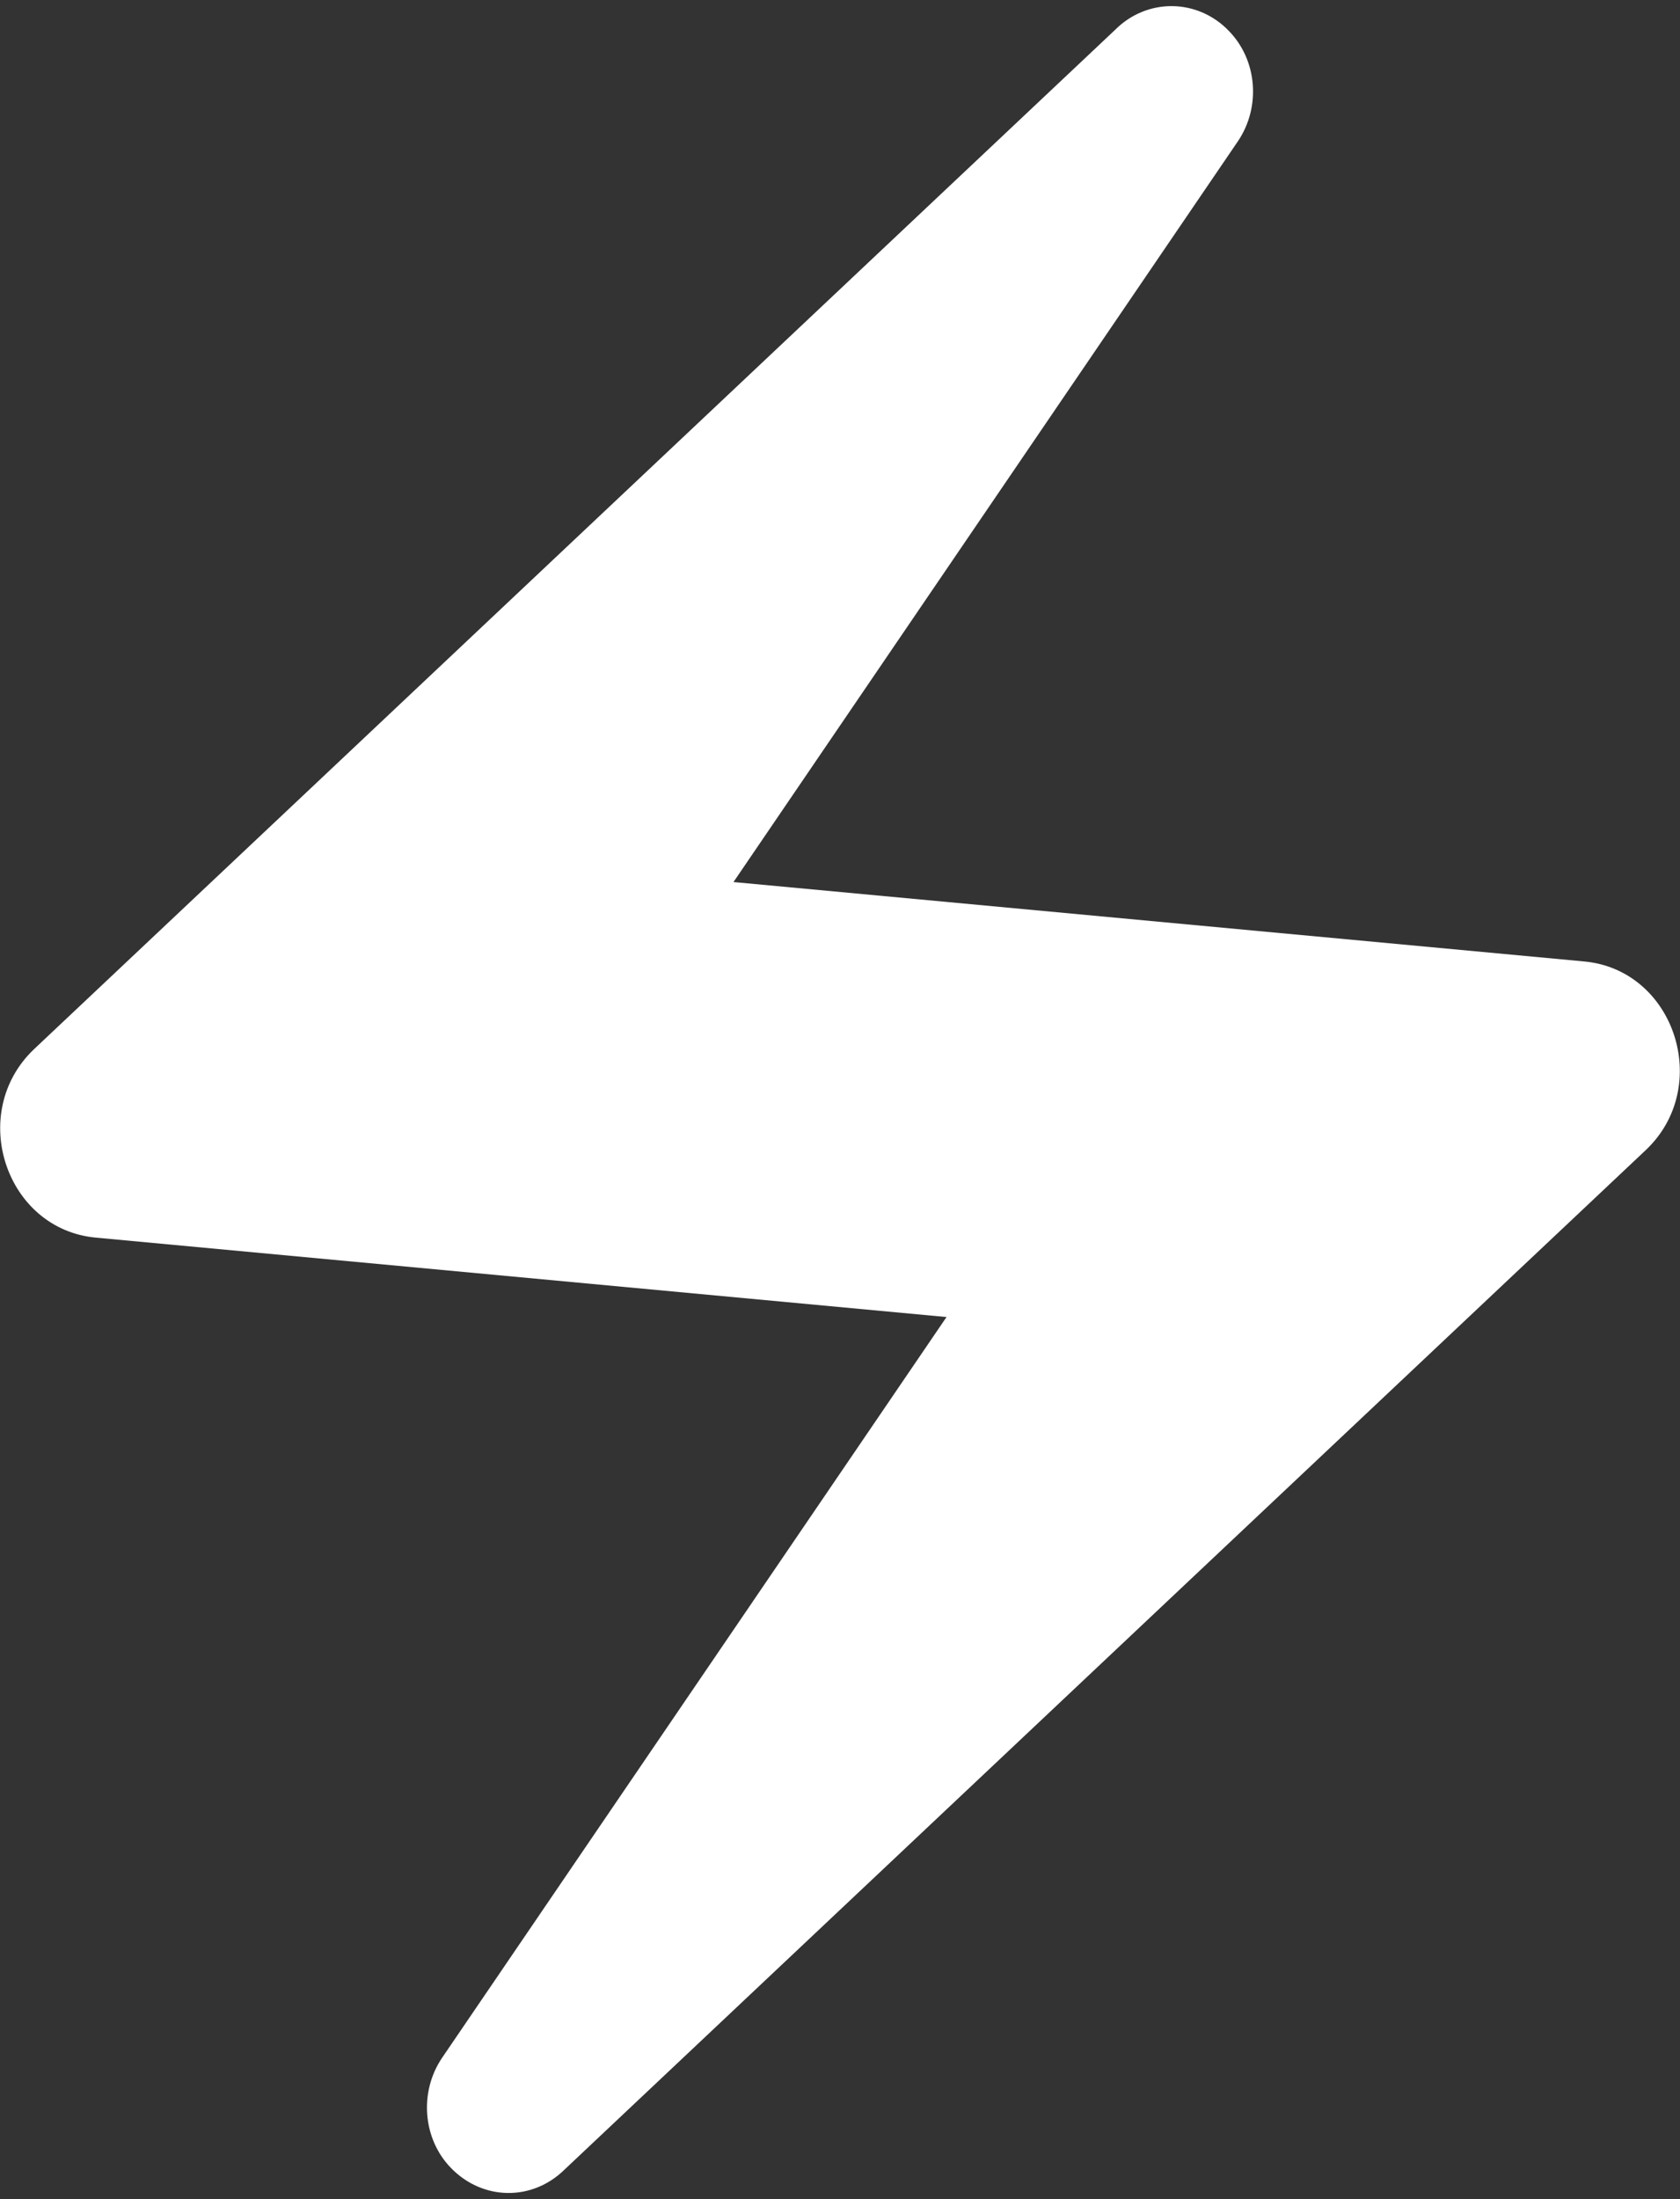 <svg width="201" height="263" viewBox="0 0 201 263" fill="none" xmlns="http://www.w3.org/2000/svg">
<rect x="0" y="0" width="201" height="263" fill="#333333" stroke="none"/>
<path d="M133.452 3.533L4.054 125.492C-3.939 133.114 0.679 147.045 11.495 148.016L113.244 157.511L52.878 246.124C50.141 250.188 50.555 255.796 53.972 259.296C57.769 263.185 63.677 263.276 67.548 259.466L196.946 137.506C204.939 129.884 200.32 115.953 189.504 114.982L87.756 105.488L148.121 16.874C150.859 12.811 150.445 7.203 147.027 3.702C145.238 1.83 142.811 0.763 140.272 0.732C137.732 0.7 135.282 1.706 133.452 3.533Z" fill="white"/>
</svg>
